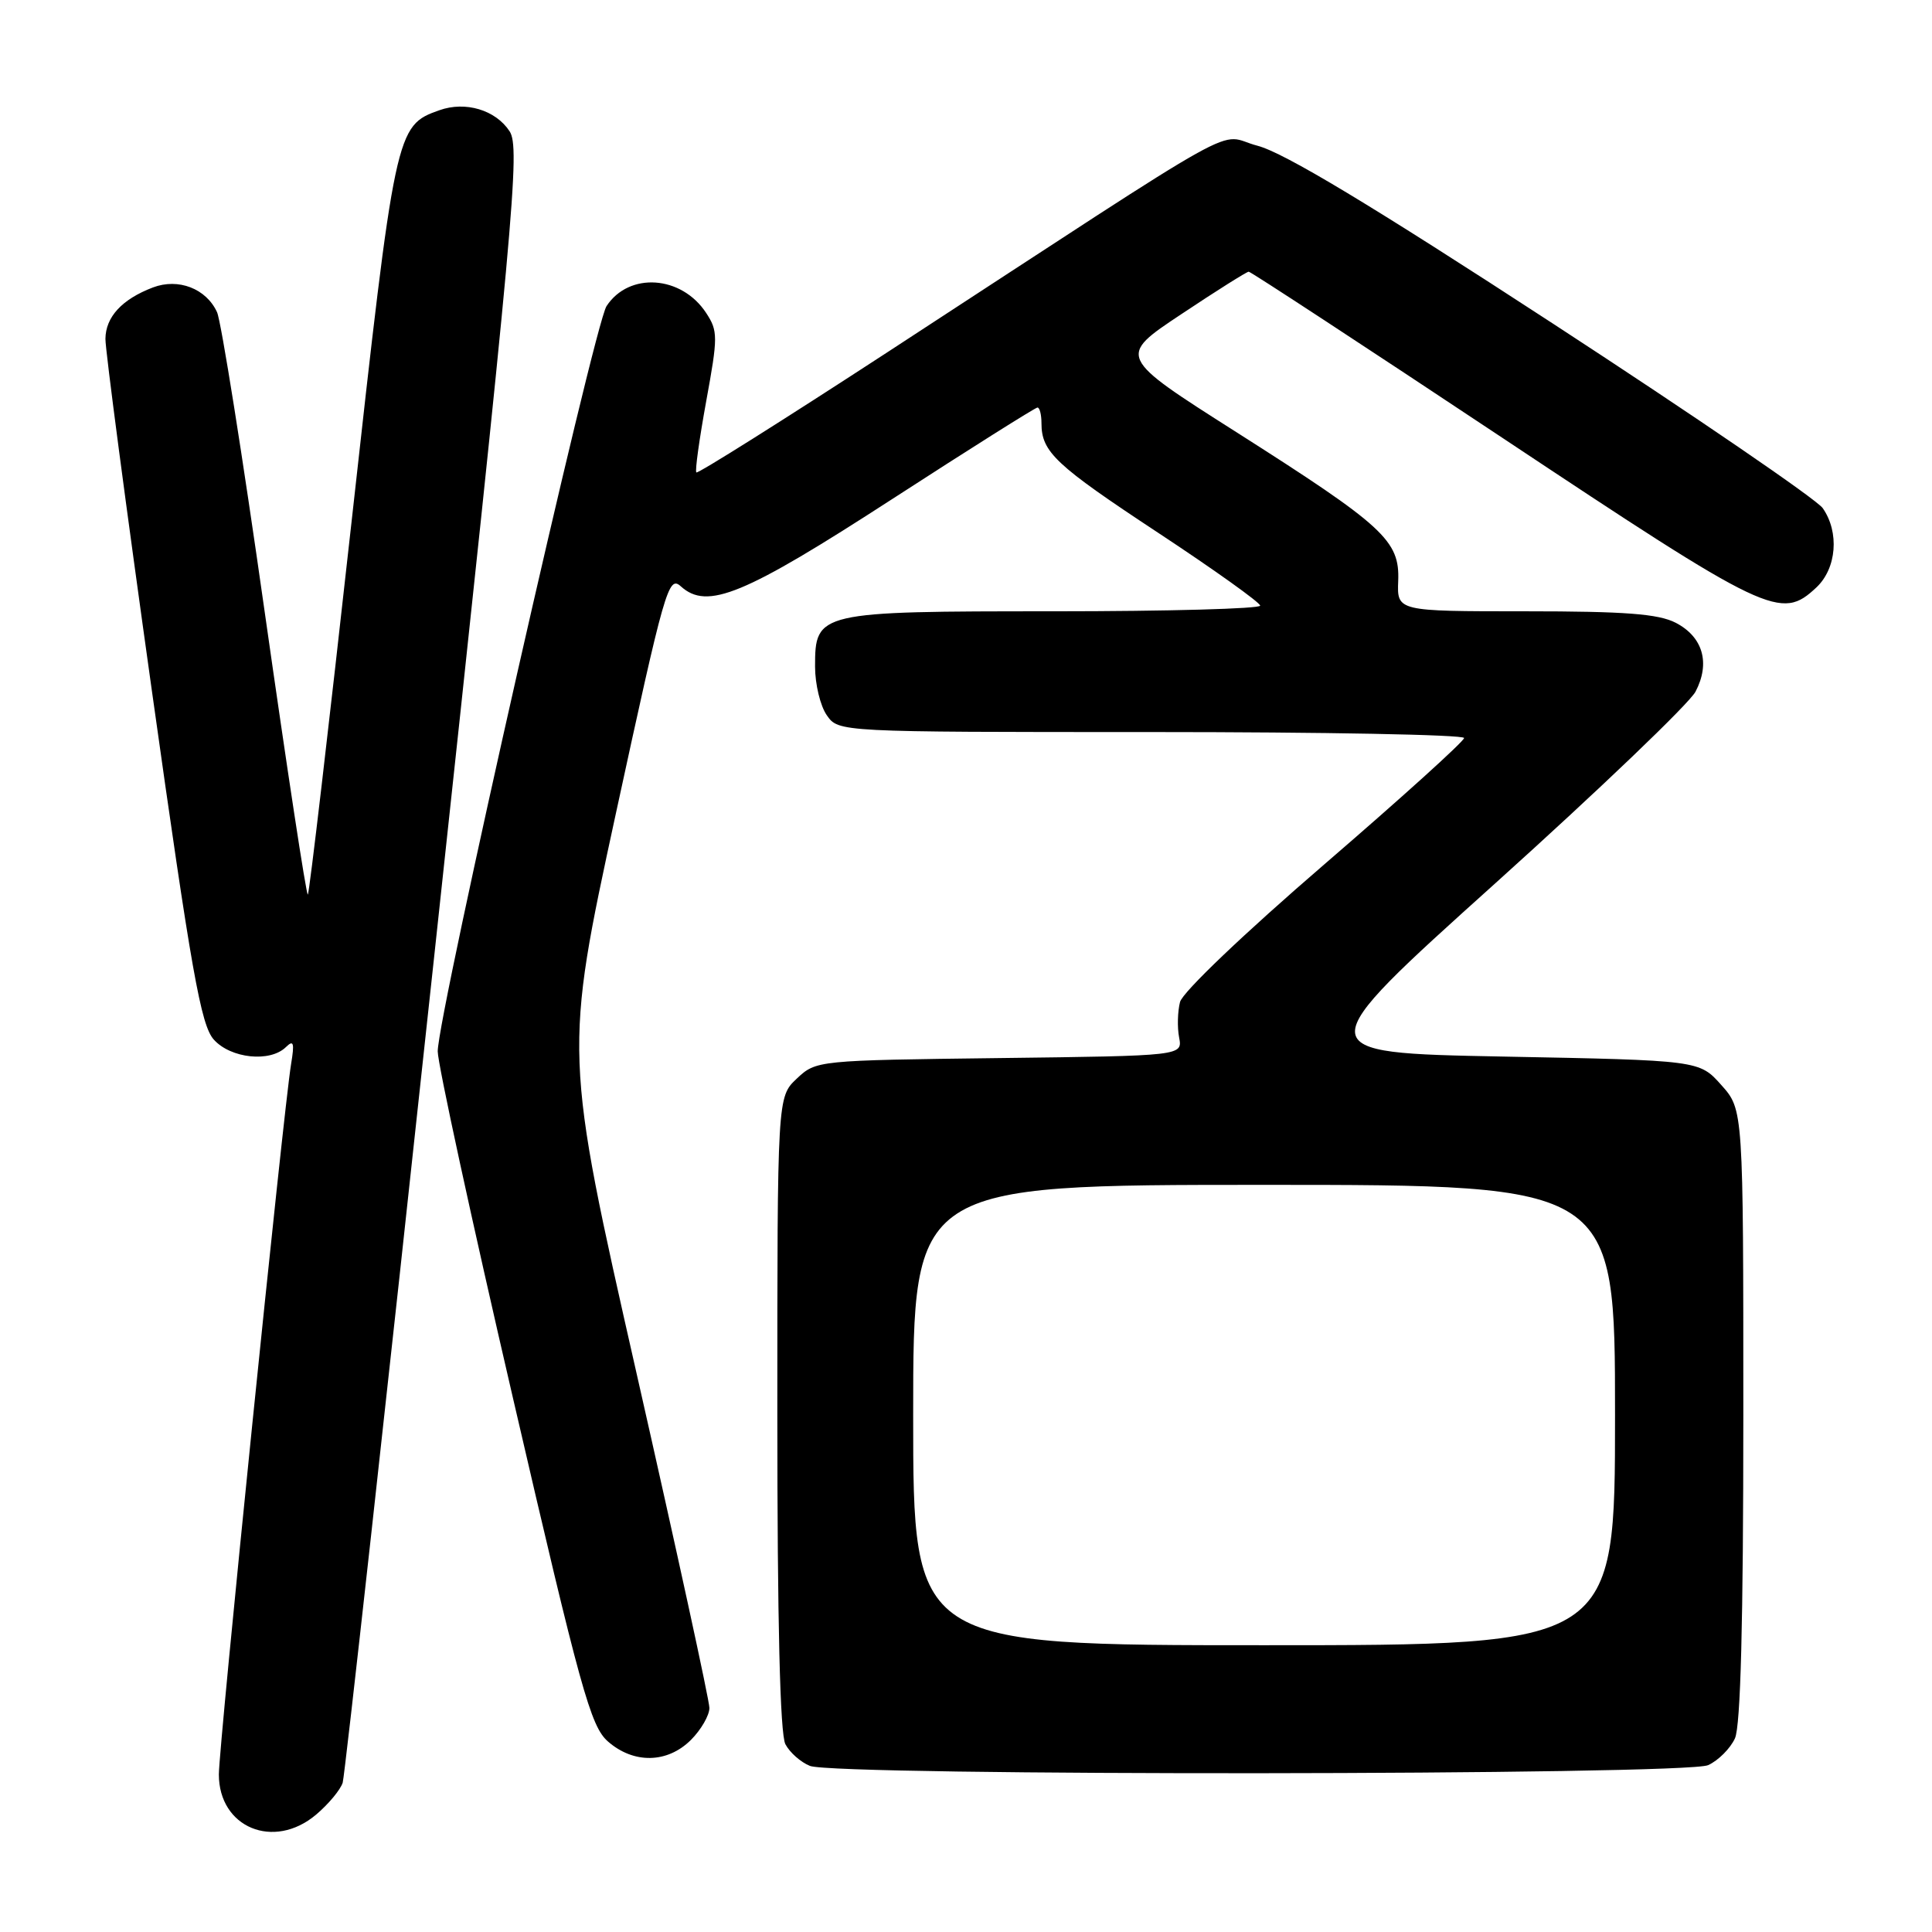 <?xml version="1.0" encoding="UTF-8" standalone="no"?>
<!DOCTYPE svg PUBLIC "-//W3C//DTD SVG 1.1//EN" "http://www.w3.org/Graphics/SVG/1.1/DTD/svg11.dtd" >
<svg xmlns="http://www.w3.org/2000/svg" xmlns:xlink="http://www.w3.org/1999/xlink" version="1.1" viewBox="0 0 256 256">
 <g >
 <path fill="currentColor"
d=" M 41.87 240.46 C 43.53 239.06 45.12 237.14 45.41 236.21 C 45.69 235.27 51.13 186.18 57.49 127.13 C 68.15 28.28 68.95 19.57 67.52 17.39 C 65.67 14.57 61.67 13.37 58.21 14.61 C 52.44 16.66 52.37 17.01 46.56 69.35 C 43.58 96.21 40.99 118.35 40.79 118.54 C 40.60 118.73 38.04 101.93 35.09 81.20 C 32.15 60.47 29.30 42.55 28.76 41.37 C 27.33 38.24 23.63 36.81 20.26 38.09 C 16.17 39.65 14.00 41.99 13.97 44.90 C 13.95 46.33 16.72 67.30 20.12 91.50 C 25.37 128.84 26.62 135.84 28.33 137.75 C 30.58 140.26 35.78 140.80 37.88 138.75 C 38.91 137.74 39.04 138.17 38.57 141.00 C 37.58 146.97 29.00 231.34 29.00 235.12 C 29.00 242.16 36.26 245.18 41.87 240.46 Z  M 226.34 233.89 C 227.68 233.28 229.28 231.68 229.89 230.34 C 230.64 228.69 231.00 214.97 231.00 187.47 C 231.00 147.03 231.00 147.03 228.08 143.77 C 225.17 140.50 225.17 140.50 199.17 140.00 C 173.17 139.50 173.17 139.50 198.18 117.00 C 211.93 104.62 223.85 93.21 224.67 91.64 C 226.65 87.85 225.65 84.39 222.04 82.52 C 219.75 81.34 215.35 81.00 202.10 81.00 C 185.11 81.00 185.11 81.00 185.27 76.98 C 185.48 71.62 183.41 69.72 163.79 57.24 C 148.07 47.25 148.07 47.25 156.53 41.63 C 161.18 38.53 165.20 36.00 165.46 36.00 C 165.73 36.00 180.84 45.90 199.05 58.00 C 234.44 81.52 235.97 82.25 240.69 77.83 C 243.37 75.30 243.75 70.52 241.52 67.33 C 240.71 66.17 224.64 55.18 205.82 42.91 C 181.63 27.14 170.14 20.23 166.62 19.31 C 160.94 17.84 166.90 14.51 117.56 46.69 C 103.84 55.63 92.46 62.80 92.27 62.60 C 92.07 62.41 92.67 58.15 93.58 53.14 C 95.14 44.62 95.14 43.86 93.57 41.47 C 90.31 36.49 83.35 36.01 80.37 40.56 C 78.71 43.09 58.00 134.52 58.00 139.31 C 58.00 140.94 62.50 161.67 68.00 185.38 C 76.93 223.93 78.26 228.74 80.55 230.75 C 83.96 233.74 88.43 233.66 91.55 230.55 C 92.90 229.20 94.00 227.29 94.00 226.31 C 94.00 225.33 89.66 205.41 84.36 182.03 C 74.73 139.53 74.73 139.53 81.60 107.82 C 88.08 77.95 88.57 76.21 90.21 77.69 C 93.72 80.87 98.55 78.87 118.22 66.13 C 128.52 59.46 137.19 54.00 137.47 54.00 C 137.76 54.00 138.00 54.93 138.00 56.07 C 138.00 59.89 139.82 61.60 153.42 70.57 C 160.87 75.48 166.97 79.84 166.98 80.25 C 166.99 80.66 154.73 81.00 139.72 81.00 C 108.33 81.00 108.00 81.08 108.00 88.33 C 108.00 90.66 108.70 93.56 109.56 94.78 C 111.11 97.00 111.11 97.00 152.56 97.00 C 175.35 97.00 194.00 97.35 194.00 97.79 C 194.00 98.22 185.66 105.76 175.47 114.54 C 164.87 123.67 156.69 131.47 156.36 132.77 C 156.04 134.02 155.98 136.13 156.24 137.47 C 156.70 139.90 156.70 139.90 132.43 140.20 C 108.31 140.50 108.14 140.51 105.58 142.92 C 103.00 145.35 103.00 145.35 103.00 187.24 C 103.00 214.97 103.36 229.80 104.07 231.12 C 104.65 232.22 106.11 233.51 107.32 233.99 C 110.67 235.35 223.36 235.25 226.34 233.89 Z  M 121.00 187.50 C 121.00 157.00 121.00 157.00 167.50 157.00 C 214.00 157.00 214.00 157.00 214.00 187.50 C 214.00 218.00 214.00 218.00 167.50 218.00 C 121.00 218.00 121.00 218.00 121.00 187.50 Z "/>
</g>
</svg>